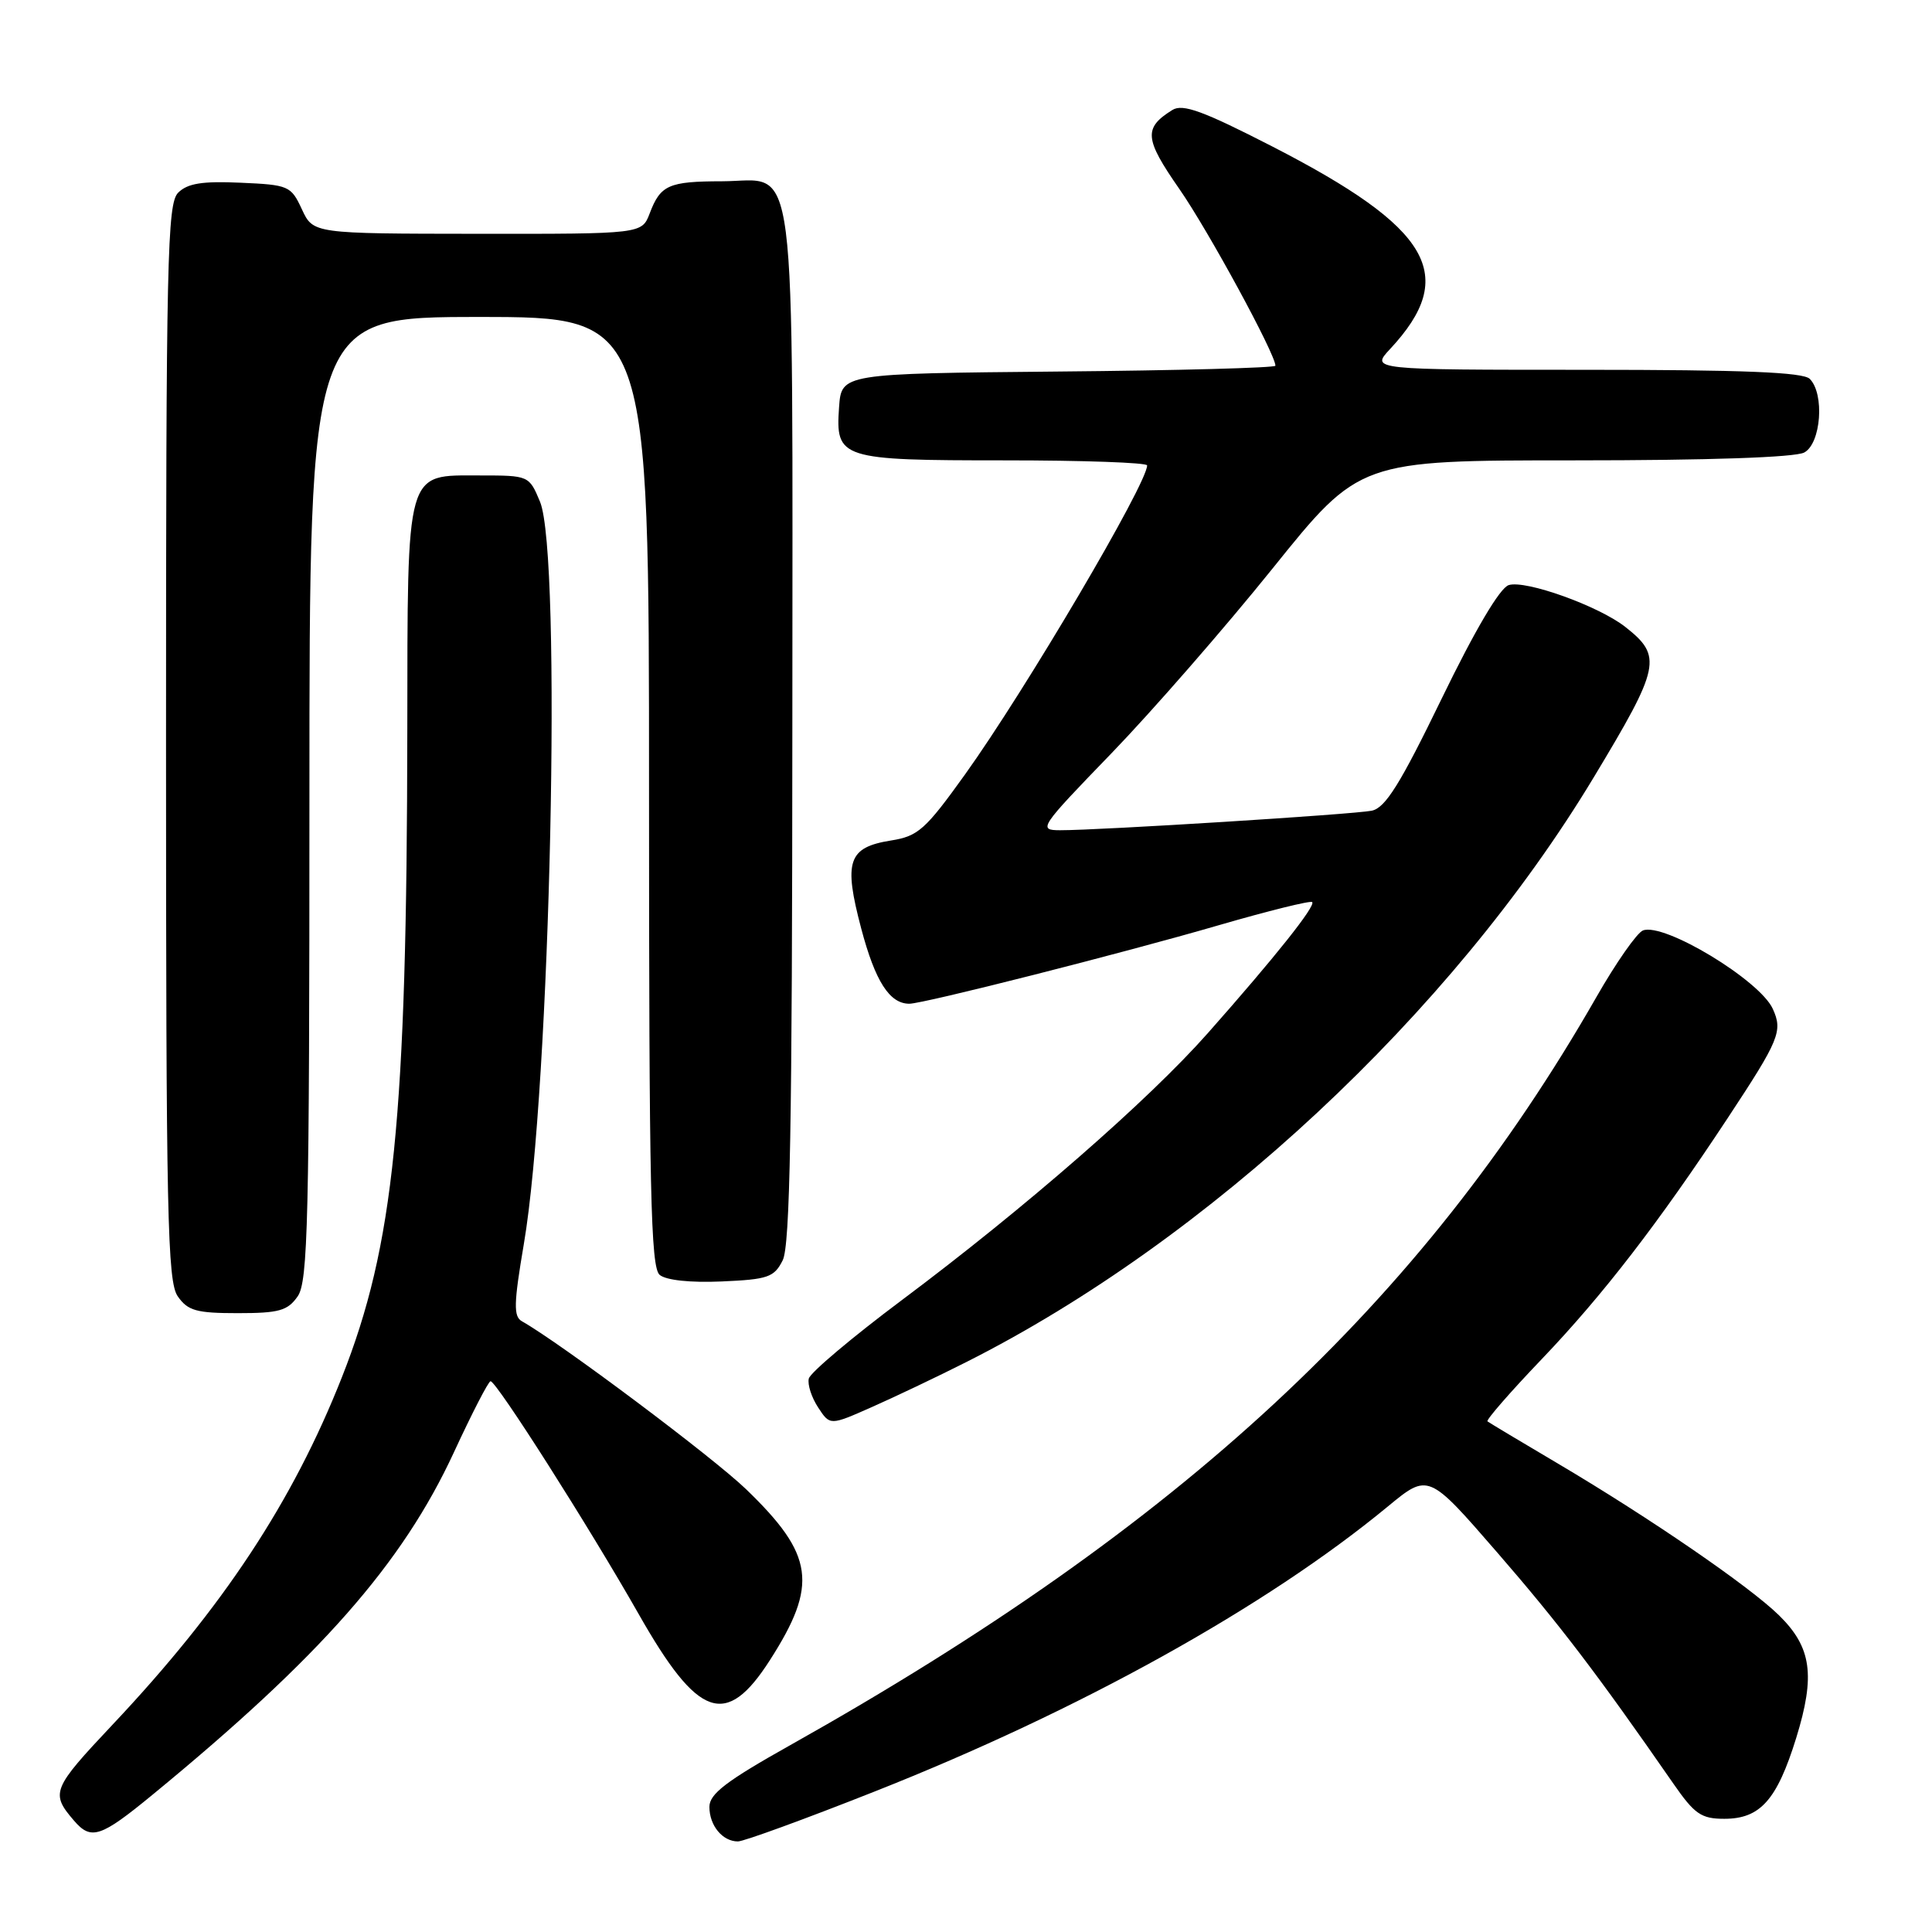 <?xml version="1.0" encoding="UTF-8" standalone="no"?>
<!DOCTYPE svg PUBLIC "-//W3C//DTD SVG 1.1//EN" "http://www.w3.org/Graphics/SVG/1.1/DTD/svg11.dtd" >
<svg xmlns="http://www.w3.org/2000/svg" xmlns:xlink="http://www.w3.org/1999/xlink" version="1.1" viewBox="0 0 256 256">
 <g >
 <path fill="currentColor"
d=" M 115.83 237.41 C 143.02 226.67 167.75 212.94 183.88 199.63 C 189.26 195.19 189.26 195.19 198.38 205.70 C 206.58 215.15 211.65 221.80 221.73 236.34 C 224.54 240.39 225.42 241.00 228.48 241.00 C 233.24 241.00 235.45 238.52 238.00 230.31 C 240.57 222.00 240.05 218.27 235.72 214.03 C 231.79 210.18 218.61 201.14 206.50 193.97 C 201.55 191.05 197.32 188.51 197.10 188.34 C 196.88 188.17 200.11 184.46 204.28 180.10 C 212.39 171.62 219.75 162.07 228.93 148.15 C 235.79 137.75 236.25 136.63 234.90 133.67 C 233.16 129.87 220.49 122.21 217.70 123.29 C 216.91 123.59 214.12 127.58 211.50 132.17 C 188.32 172.66 156.54 202.15 104.75 231.22 C 96.23 236.00 94.00 237.70 94.00 239.42 C 94.00 241.90 95.74 244.00 97.78 244.00 C 98.54 244.00 106.66 241.04 115.83 237.41 Z  M 20.20 237.82 C 42.47 219.53 53.30 207.23 60.15 192.43 C 62.54 187.26 64.72 183.03 65.00 183.02 C 65.78 183.01 78.08 202.35 84.62 213.86 C 92.50 227.74 96.20 229.05 102.01 219.99 C 108.43 209.98 107.88 206.03 98.86 197.33 C 94.46 193.09 74.30 177.98 69.15 175.07 C 68.03 174.44 68.07 172.74 69.41 164.85 C 72.95 144.13 74.48 73.48 71.55 66.47 C 70.11 63.02 70.07 63.00 63.61 63.00 C 53.66 63.00 54.01 61.76 53.97 96.97 C 53.91 148.26 52.22 164.99 45.30 182.50 C 38.79 198.99 29.53 213.02 14.93 228.51 C 6.88 237.06 6.67 237.59 9.81 241.25 C 12.07 243.88 13.33 243.47 20.20 237.82 Z  M 128.02 180.49 C 160.06 164.35 192.34 134.28 211.18 103.00 C 220.02 88.33 220.31 86.96 215.36 83.07 C 211.84 80.30 202.14 76.82 199.91 77.53 C 198.74 77.90 195.46 83.45 191.05 92.53 C 185.54 103.89 183.57 107.05 181.77 107.42 C 179.39 107.91 145.71 110.02 140.46 110.01 C 137.52 110.00 137.74 109.67 147.26 99.83 C 152.67 94.23 162.28 83.21 168.62 75.33 C 180.14 61.00 180.14 61.00 208.64 61.00 C 226.37 61.00 237.86 60.61 239.07 59.96 C 241.30 58.77 241.79 52.19 239.80 50.20 C 238.92 49.32 230.94 49.00 210.11 49.00 C 181.63 49.00 181.63 49.00 184.19 46.25 C 193.30 36.48 189.66 30.23 168.55 19.39 C 159.41 14.70 156.72 13.72 155.35 14.57 C 151.51 16.96 151.63 18.37 156.27 25.04 C 160.11 30.56 169.00 46.92 169.00 48.46 C 169.00 48.74 156.06 49.09 140.25 49.23 C 111.50 49.50 111.50 49.50 111.18 53.96 C 110.70 60.80 111.32 61.00 133.19 61.00 C 143.54 61.00 152.00 61.30 152.00 61.67 C 152.00 64.09 135.90 91.42 127.87 102.62 C 122.62 109.94 121.66 110.80 118.06 111.37 C 112.37 112.28 111.75 114.11 114.12 123.05 C 115.97 130.03 117.87 133.00 120.49 133.00 C 122.36 133.00 148.77 126.30 161.48 122.60 C 168.06 120.69 173.64 119.31 173.87 119.53 C 174.37 120.03 168.97 126.81 160.04 136.90 C 152.16 145.81 135.80 160.08 119.50 172.27 C 112.90 177.21 107.35 181.89 107.17 182.67 C 106.98 183.46 107.54 185.18 108.41 186.50 C 109.98 188.90 109.98 188.90 115.49 186.46 C 118.52 185.12 124.16 182.44 128.02 180.49 Z  M 39.44 171.78 C 40.81 169.82 41.00 161.88 41.00 105.78 C 41.00 42.00 41.00 42.00 63.50 42.00 C 86.00 42.00 86.00 42.00 86.00 104.88 C 86.00 157.76 86.22 167.94 87.41 168.93 C 88.27 169.64 91.47 169.98 95.63 169.80 C 101.76 169.53 102.58 169.25 103.71 167.00 C 104.69 165.06 104.97 149.19 104.99 96.47 C 105.00 17.95 105.78 23.99 95.69 24.02 C 88.59 24.03 87.52 24.51 86.09 28.27 C 85.05 31.00 85.05 31.00 63.27 30.98 C 41.50 30.96 41.50 30.96 40.00 27.73 C 38.56 24.62 38.25 24.49 31.86 24.21 C 26.80 23.98 24.85 24.30 23.61 25.53 C 22.16 26.98 22.00 34.14 22.00 98.35 C 22.00 161.18 22.18 169.82 23.56 171.78 C 24.89 173.68 26.03 174.00 31.50 174.00 C 36.97 174.00 38.11 173.68 39.44 171.78 Z "/>
</g>
</svg>